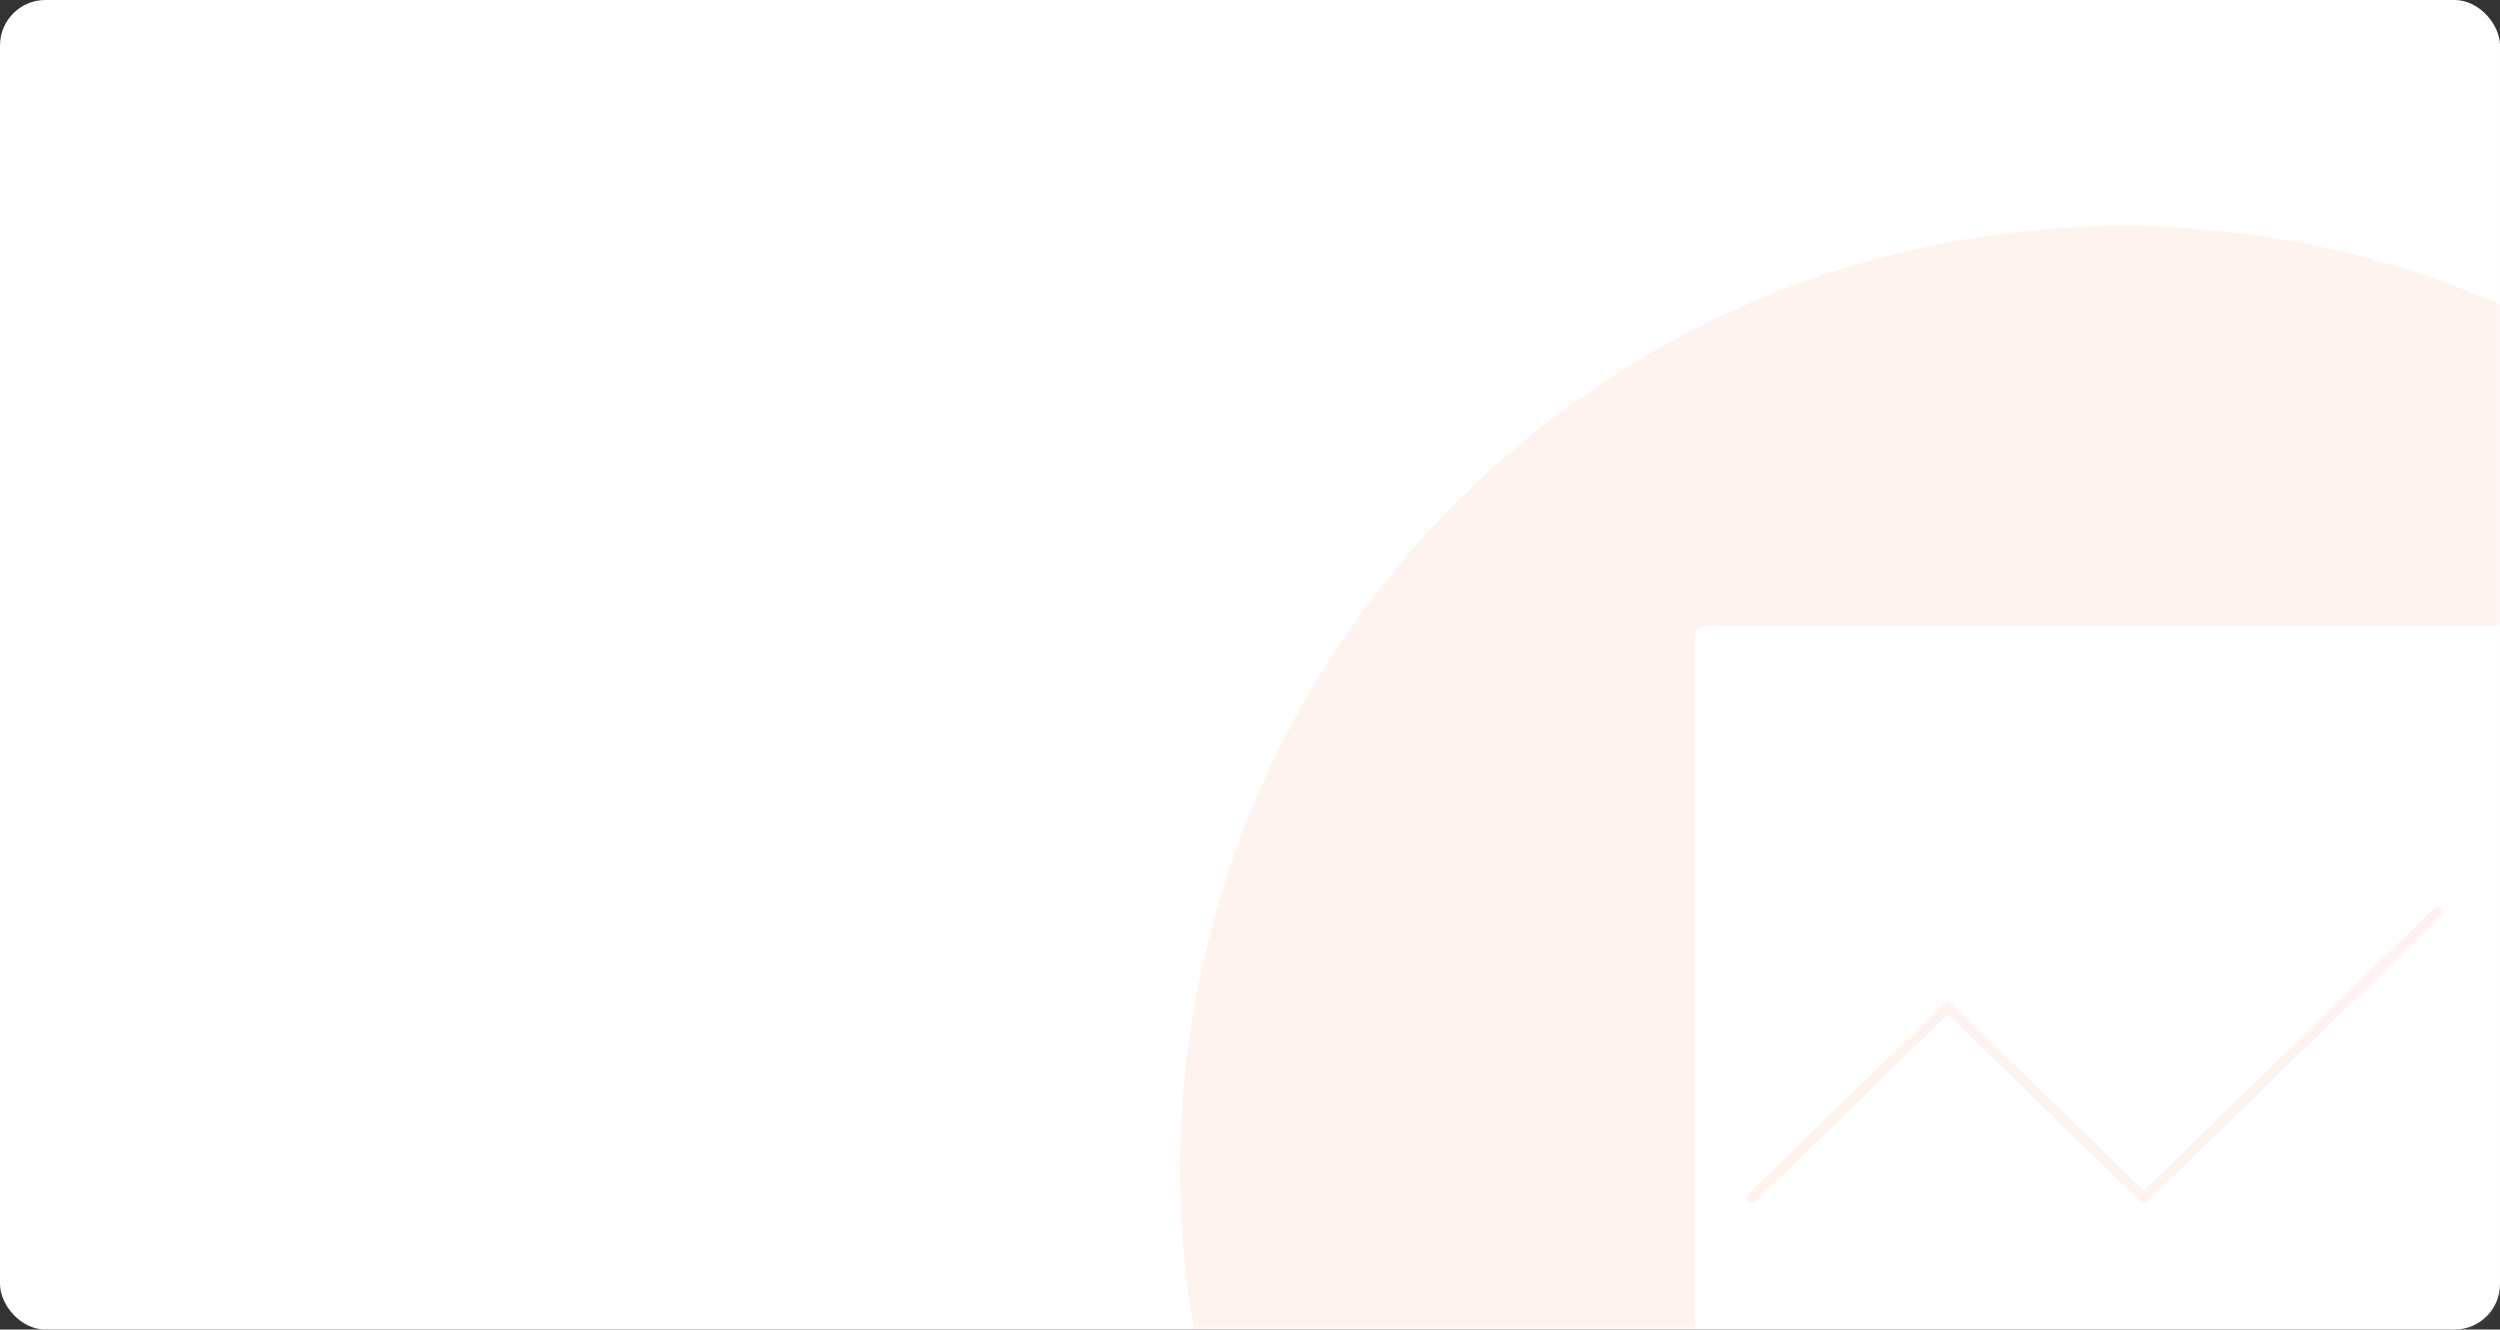 <?xml version="1.0" encoding="UTF-8"?>
<svg width="220px" height="117px" viewBox="0 0 220 117" version="1.1" xmlns="http://www.w3.org/2000/svg" xmlns:xlink="http://www.w3.org/1999/xlink">
    <rect x="0" y="0" width="220" height="117" fill="#333333" stroke="none"/>
    <title>功率增加</title>
    <defs>
        <rect id="path-1" x="0" y="0" width="220" height="117" rx="4"></rect>
    </defs>
    <g id="后台" stroke="none" stroke-width="1" fill="none" fill-rule="evenodd">
        <g id="能源事件" transform="translate(-1201, -181)">
            <g id="功率增加" transform="translate(1201, 181)">
                <mask id="mask-2" fill="white">
                    <use xlink:href="#path-1"></use>
                </mask>
                <use id="蒙版" fill="#FFFFFF" xlink:href="#path-1"></use>
                <g id="eec-card-equipment" opacity="0.1" mask="url(#mask-2)">
                    <g transform="translate(103.859, 19.888)">
                        <circle id="椭圆形" stroke="none" fill="#F28159" fill-rule="nonzero" cx="83" cy="83" r="83"></circle>
                        <rect id="矩形" stroke="none" fill="#FFFFFF" fill-rule="nonzero" x="45.273" y="35.212" width="75.455" height="90.545" rx="0.9"></rect>
                        <polyline id="路径-2" stroke="#F28159" stroke-width="0.9" fill="none" stroke-linecap="round" stroke-linejoin="round" points="50.303 85.515 67.55 68.747 84.797 85.515 110.667 60.364"></polyline>
                    </g>
                </g>
            </g>
        </g>
    </g>
</svg>